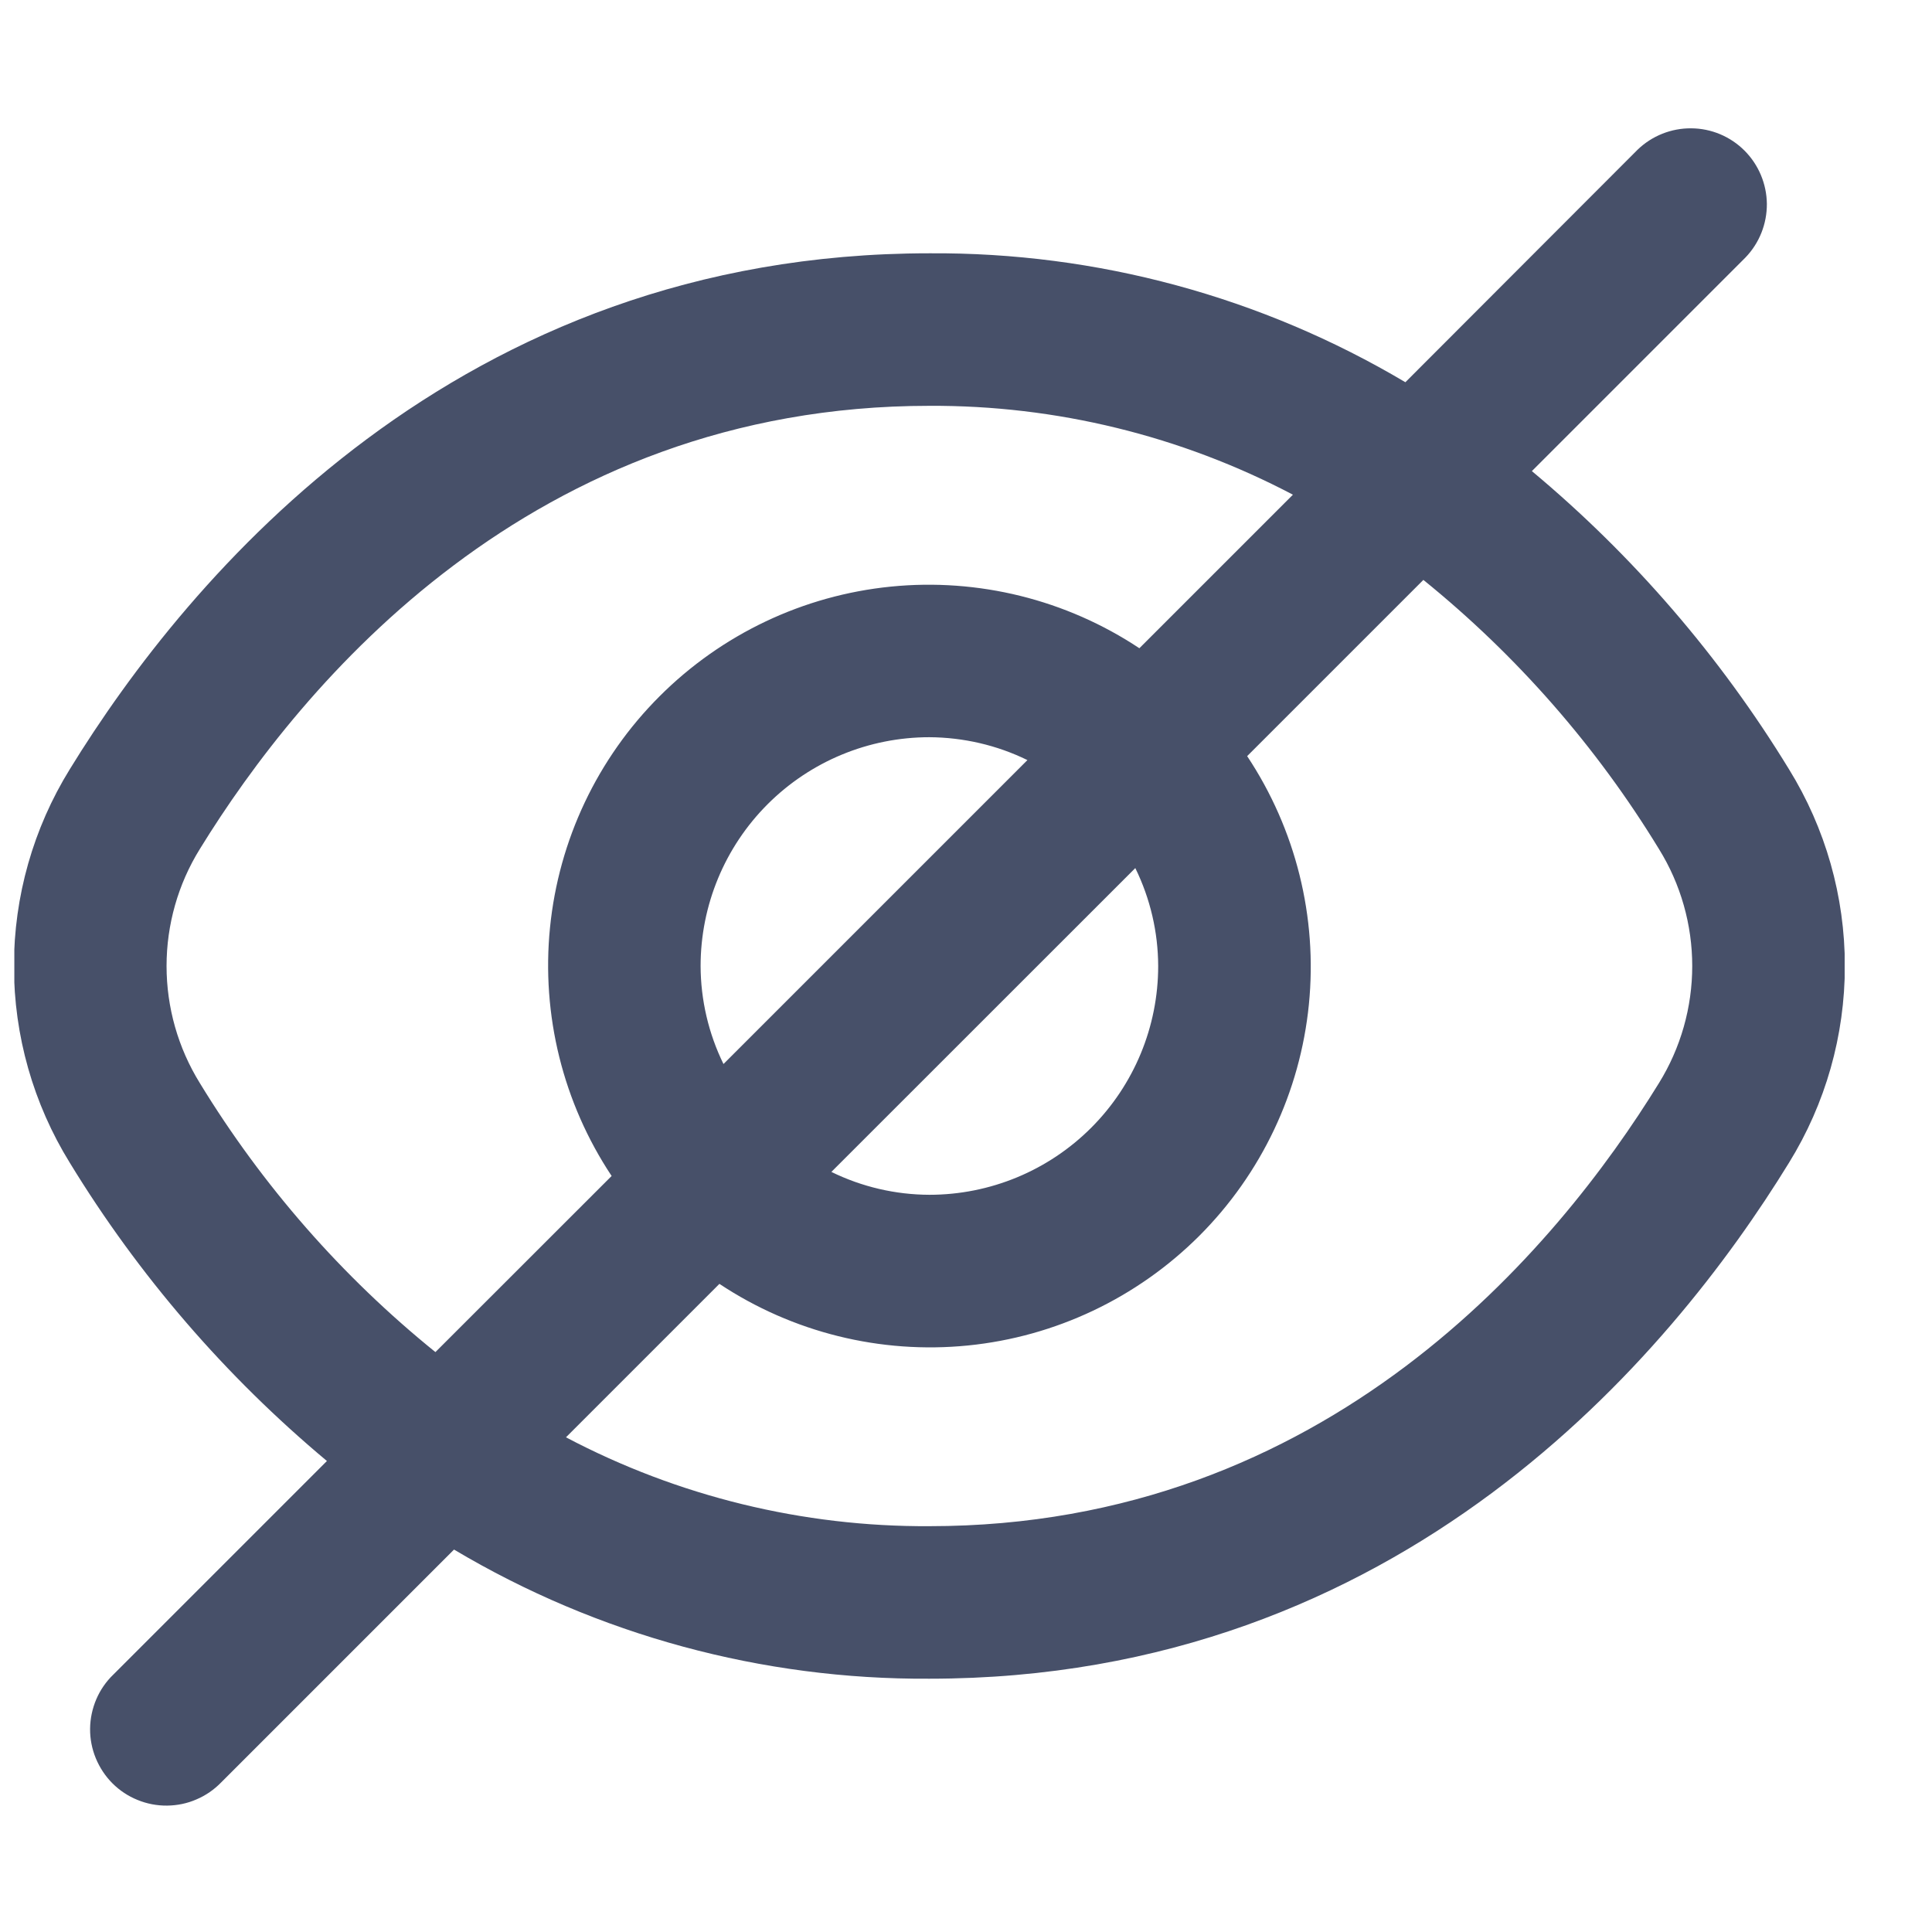 <svg width="19" height="19" viewBox="0 0 19 19" fill="none" xmlns="http://www.w3.org/2000/svg">
<g clip-path="url(#clip0_740_3139)">
<path d="M17.593 7.564C16.916 6.456 16.062 5.465 15.065 4.633L17.165 2.533C17.302 2.391 17.377 2.202 17.376 2.005C17.374 1.809 17.295 1.62 17.156 1.481C17.017 1.342 16.829 1.263 16.632 1.262C16.436 1.26 16.246 1.336 16.105 1.472L13.821 3.759C12.405 2.918 10.787 2.48 9.14 2.491C4.497 2.491 1.851 5.67 0.687 7.564C0.327 8.146 0.137 8.816 0.137 9.5C0.137 10.184 0.327 10.854 0.687 11.436C1.364 12.545 2.218 13.535 3.215 14.368L1.115 16.468C1.043 16.537 0.986 16.62 0.947 16.711C0.908 16.803 0.887 16.901 0.886 17.001C0.885 17.1 0.904 17.199 0.942 17.291C0.98 17.383 1.035 17.467 1.106 17.538C1.176 17.608 1.26 17.664 1.352 17.701C1.444 17.739 1.543 17.758 1.643 17.757C1.742 17.756 1.841 17.736 1.932 17.696C2.024 17.657 2.106 17.6 2.176 17.528L4.465 15.239C5.878 16.08 7.495 16.519 9.14 16.509C13.783 16.509 16.429 13.331 17.593 11.436C17.953 10.854 18.143 10.184 18.143 9.5C18.143 8.816 17.953 8.146 17.593 7.564V7.564ZM1.965 10.651C1.751 10.305 1.638 9.907 1.638 9.5C1.638 9.094 1.751 8.695 1.965 8.35C2.965 6.725 5.227 3.991 9.14 3.991C10.385 3.985 11.613 4.285 12.715 4.865L11.205 6.375C10.485 5.897 9.621 5.683 8.761 5.769C7.901 5.855 7.098 6.236 6.487 6.847C5.875 7.458 5.495 8.262 5.409 9.122C5.323 9.982 5.537 10.845 6.015 11.565L4.282 13.297C3.364 12.555 2.58 11.659 1.965 10.651V10.651ZM11.39 9.5C11.39 10.097 11.153 10.669 10.731 11.091C10.309 11.513 9.737 11.75 9.14 11.75C8.806 11.749 8.476 11.672 8.176 11.525L11.165 8.537C11.312 8.837 11.389 9.166 11.39 9.5V9.5ZM6.89 9.5C6.89 8.904 7.127 8.331 7.549 7.909C7.971 7.487 8.543 7.25 9.14 7.25C9.474 7.252 9.804 7.328 10.104 7.475L7.115 10.464C6.968 10.164 6.891 9.834 6.89 9.5ZM16.315 10.651C15.315 12.275 13.054 15.009 9.14 15.009C7.895 15.016 6.667 14.716 5.566 14.135L7.075 12.626C7.795 13.104 8.659 13.318 9.519 13.232C10.379 13.146 11.182 12.765 11.794 12.154C12.405 11.543 12.786 10.739 12.872 9.879C12.958 9.019 12.743 8.156 12.265 7.436L13.998 5.703C14.916 6.446 15.7 7.341 16.315 8.35C16.529 8.695 16.642 9.094 16.642 9.5C16.642 9.907 16.529 10.305 16.315 10.651V10.651Z" fill="#475069"/>
</g>
<defs>
<clipPath id="clip0_740_3139">
<rect width="18" height="18" fill="white" transform="translate(0.141 0.5)"/>
</clipPath>
</defs>
</svg>
